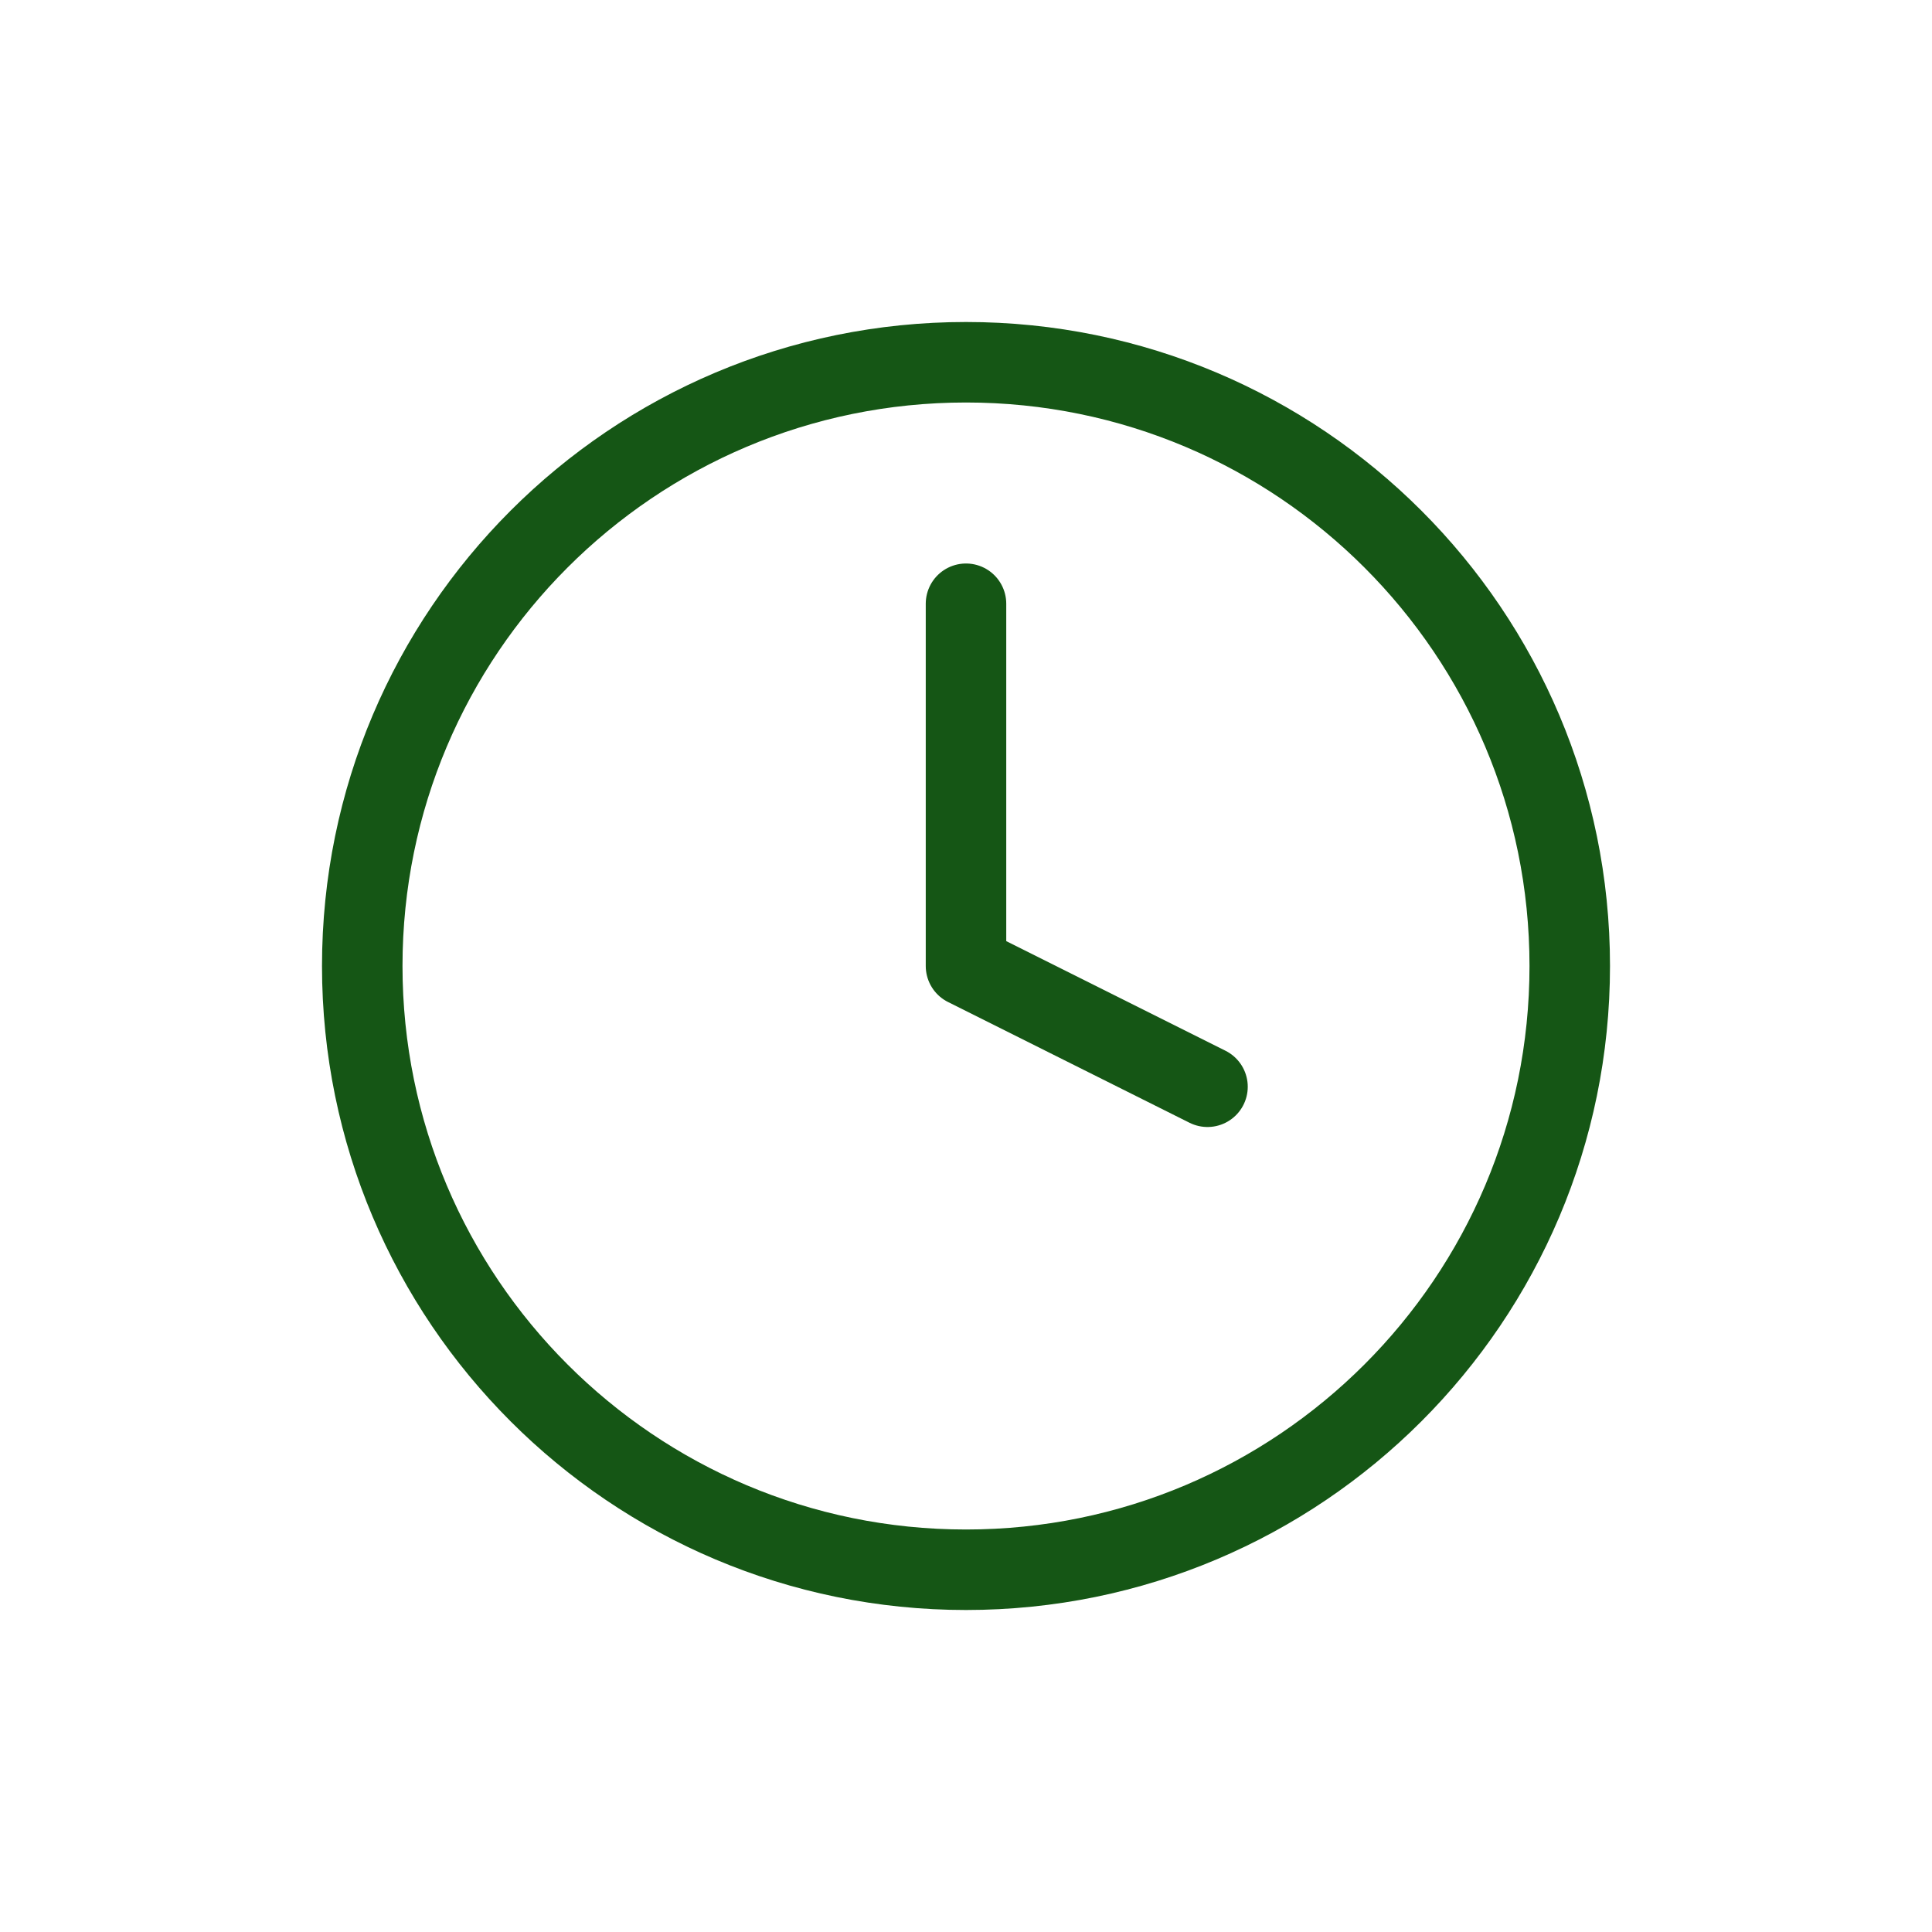 <svg width="24" height="24" viewBox="0 0 24 24" fill="none" xmlns="http://www.w3.org/2000/svg">
<path d="M12 19.5C16.142 19.5 19.5 16.142 19.5 12C19.5 7.858 16.142 4.5 12 4.5C7.858 4.5 4.5 7.858 4.5 12C4.5 16.142 7.858 19.5 12 19.5Z" stroke="#155615" stroke-linecap="round" stroke-linejoin="round"/>
<path d="M12 7.5V12L15 13.5" stroke="#155615" stroke-linecap="round" stroke-linejoin="round"/>
</svg>
